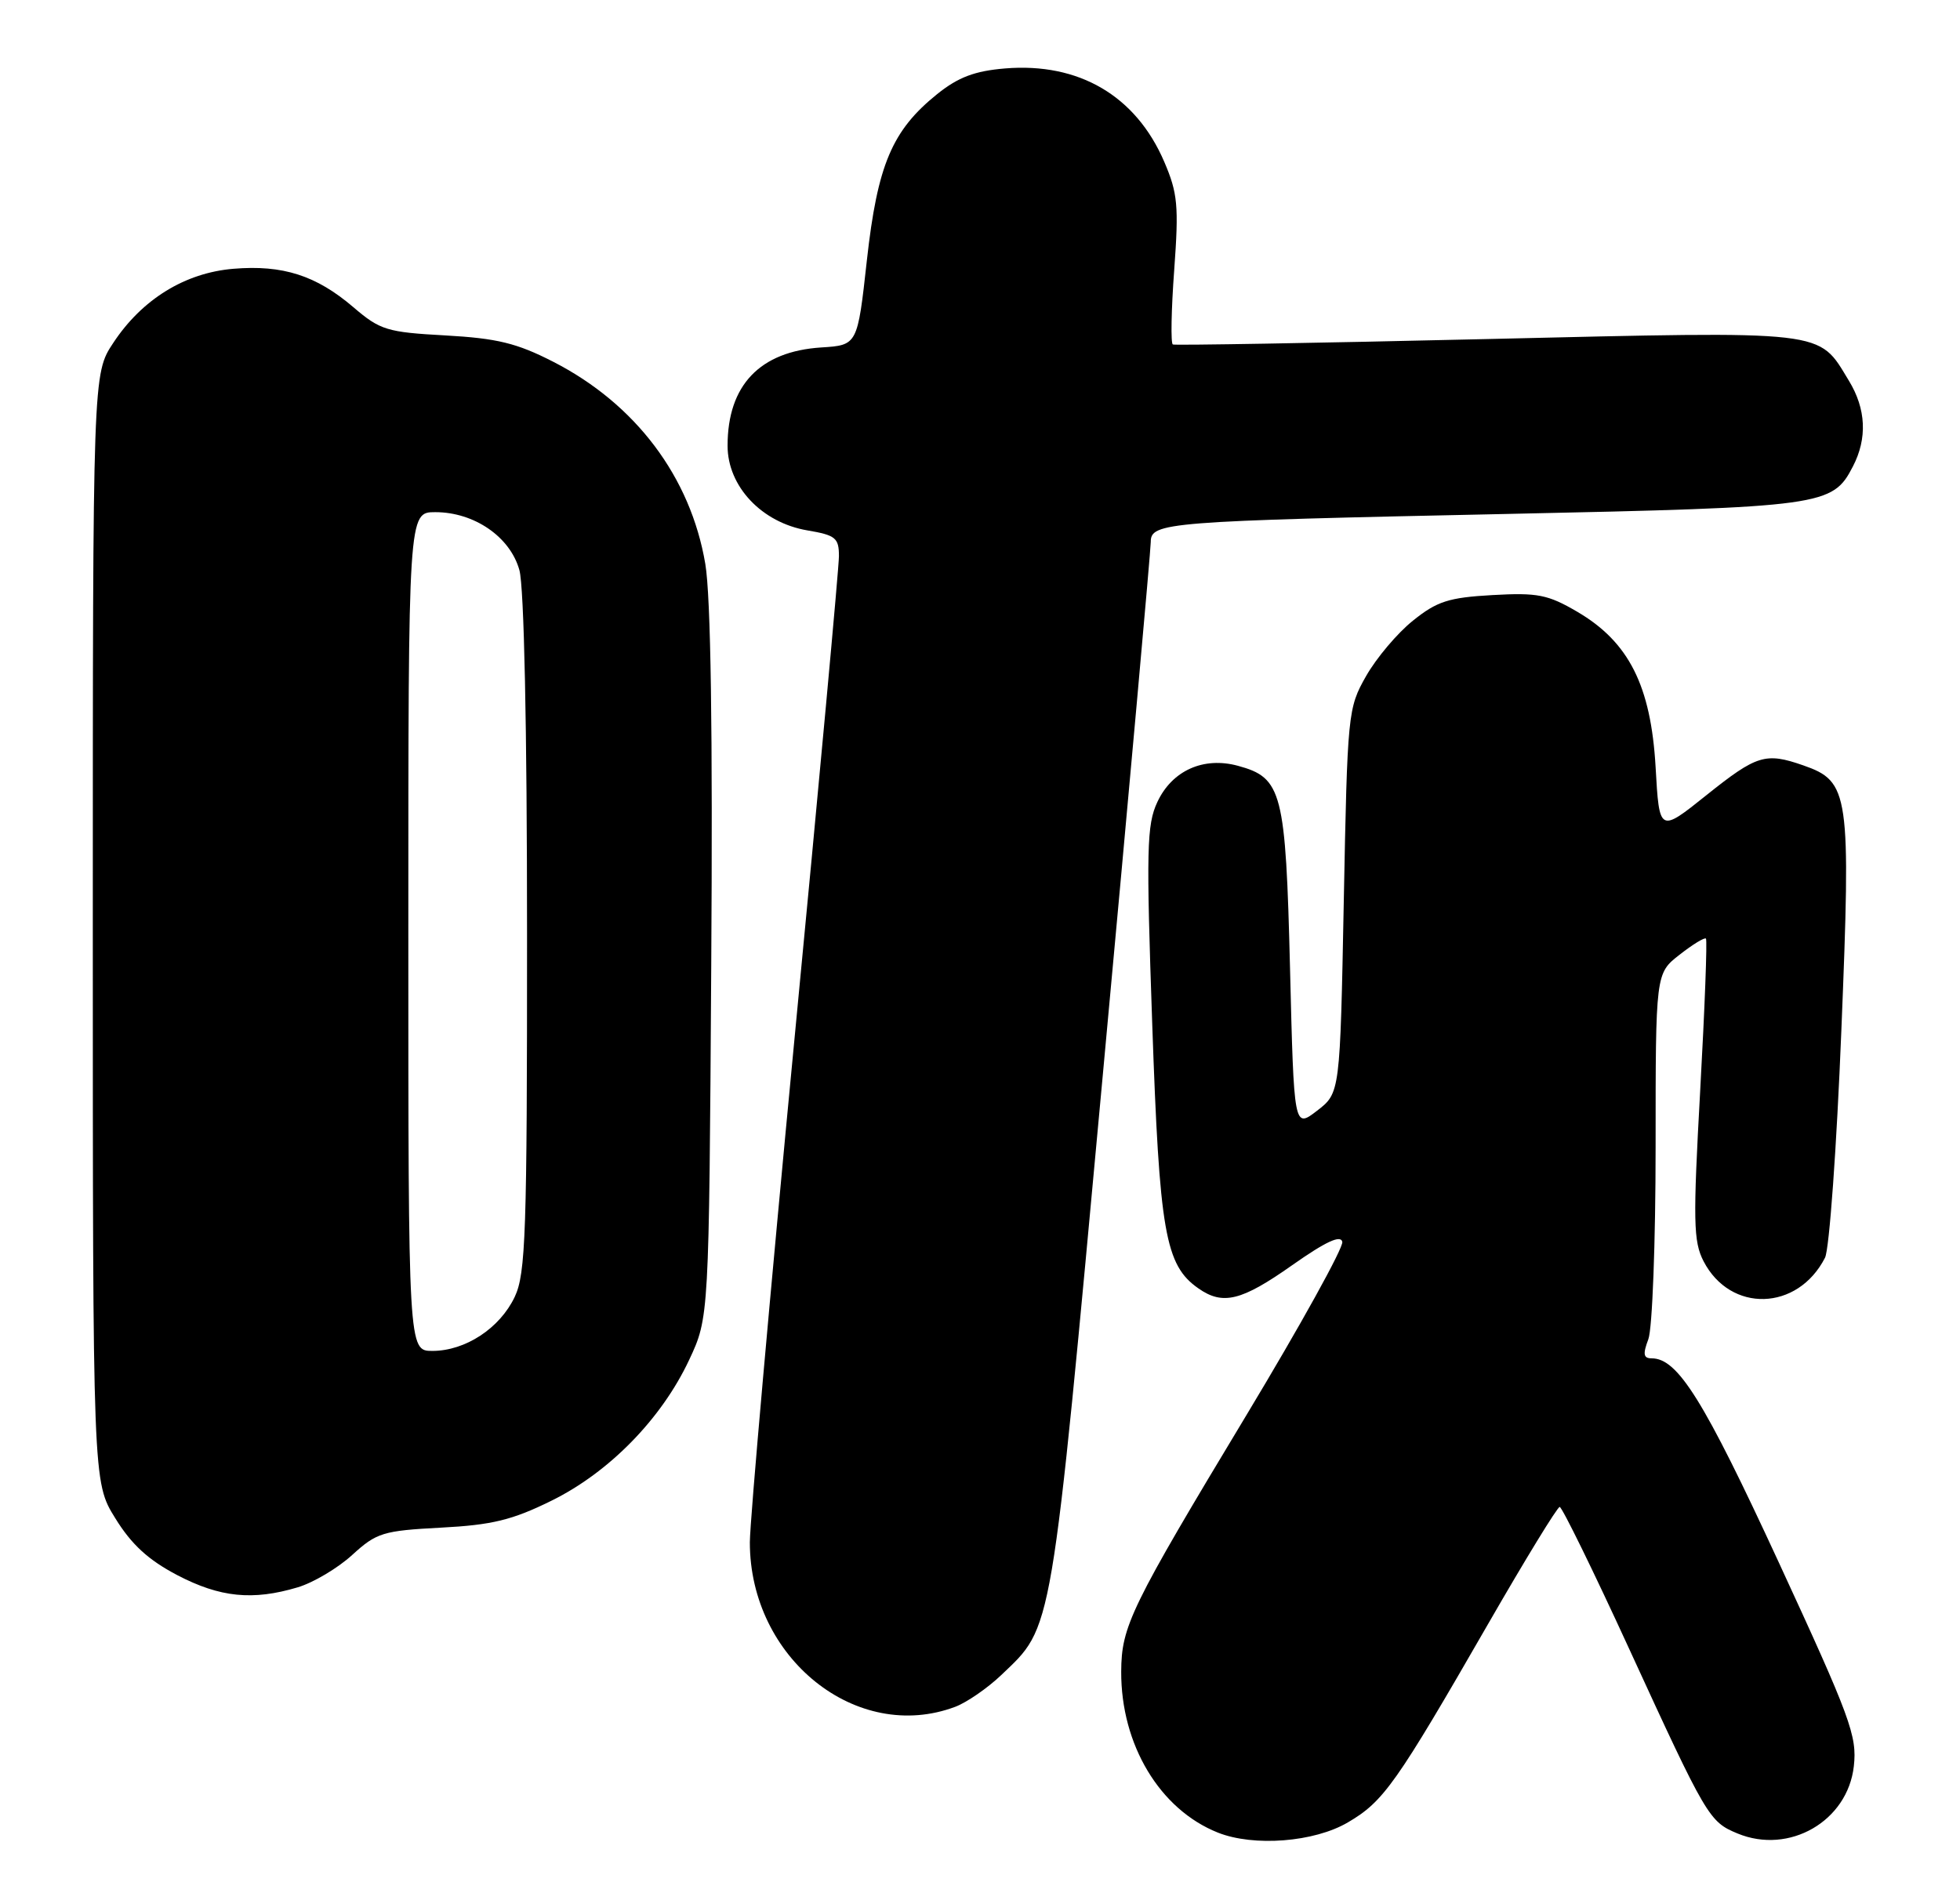 <?xml version="1.0" encoding="UTF-8" standalone="no"?>
<!DOCTYPE svg PUBLIC "-//W3C//DTD SVG 1.1//EN" "http://www.w3.org/Graphics/SVG/1.1/DTD/svg11.dtd" >
<svg xmlns="http://www.w3.org/2000/svg" xmlns:xlink="http://www.w3.org/1999/xlink" version="1.1" viewBox="0 0 264 256">
 <g >
 <path fill="currentColor"
d=" M 181.55 245.52 C 186.37 242.70 188.03 240.35 200.50 218.68 C 205.45 210.08 209.76 203.03 210.08 203.02 C 210.39 203.01 214.63 211.66 219.49 222.25 C 229.87 244.85 230.21 245.43 234.03 247.01 C 241.00 249.90 248.87 245.35 249.70 237.95 C 250.16 233.87 249.25 231.41 239.59 210.49 C 229.48 188.60 225.99 183.00 222.47 183.00 C 221.36 183.00 221.26 182.44 222.02 180.43 C 222.56 179.02 223.00 167.36 223.00 154.51 C 223.00 131.14 223.00 131.14 226.22 128.63 C 227.99 127.24 229.59 126.26 229.78 126.45 C 229.97 126.64 229.62 135.81 229.01 146.84 C 228.03 164.52 228.08 167.25 229.46 169.92 C 233.08 176.91 242.14 176.65 245.82 169.44 C 246.40 168.30 247.39 154.52 248.02 138.81 C 249.32 106.78 249.10 105.28 242.88 103.11 C 237.81 101.34 236.62 101.71 229.88 107.10 C 223.50 112.21 223.50 112.21 223.00 103.35 C 222.37 92.39 219.40 86.49 212.45 82.42 C 208.49 80.10 207.10 79.83 201.03 80.17 C 195.13 80.50 193.55 81.01 190.31 83.62 C 188.21 85.30 185.38 88.66 184.00 91.09 C 181.55 95.40 181.49 96.06 181.00 121.37 C 180.50 147.25 180.50 147.25 177.40 149.64 C 174.29 152.03 174.29 152.03 173.76 130.51 C 173.17 106.64 172.70 104.79 166.74 103.17 C 162.10 101.91 157.87 103.81 155.89 108.05 C 154.45 111.11 154.38 114.45 155.20 138.00 C 156.17 166.02 156.94 170.45 161.41 173.57 C 164.71 175.89 167.23 175.26 174.05 170.45 C 178.57 167.27 180.59 166.33 180.80 167.31 C 180.96 168.09 175.16 178.57 167.91 190.61 C 152.26 216.59 151.05 219.07 151.02 225.21 C 150.98 235.05 156.21 243.77 164.03 246.89 C 168.87 248.82 177.01 248.19 181.55 245.52 Z  M 128.68 229.94 C 130.23 229.35 133.00 227.44 134.84 225.69 C 141.87 218.97 141.49 221.21 148.53 144.94 C 152.09 106.43 155.00 74.07 155.00 73.02 C 155.00 70.37 157.01 70.21 203.00 69.24 C 245.64 68.33 246.83 68.16 249.57 62.85 C 251.54 59.06 251.35 55.09 249.04 51.30 C 244.83 44.39 246.61 44.60 200.20 45.68 C 177.27 46.22 158.26 46.54 157.97 46.41 C 157.68 46.27 157.76 41.75 158.16 36.36 C 158.79 27.71 158.63 26.02 156.81 21.78 C 152.99 12.90 145.31 8.40 135.38 9.22 C 131.29 9.56 129.07 10.40 126.24 12.67 C 120.15 17.57 118.19 22.21 116.76 35.09 C 115.50 46.50 115.50 46.50 110.62 46.81 C 102.35 47.34 98.00 51.90 98.00 60.05 C 98.00 65.54 102.61 70.42 108.77 71.46 C 112.55 72.10 113.00 72.47 113.00 74.93 C 113.00 76.44 110.30 105.76 107.00 140.09 C 103.71 174.42 101.01 204.88 101.00 207.78 C 100.99 223.40 115.41 234.94 128.68 229.94 Z  M 40.10 213.85 C 42.21 213.22 45.52 211.25 47.45 209.48 C 50.72 206.49 51.59 206.22 59.39 205.81 C 66.27 205.45 68.99 204.79 74.26 202.19 C 82.05 198.36 89.10 191.15 92.82 183.22 C 95.50 177.50 95.50 177.50 95.80 130.04 C 96.01 98.39 95.74 80.38 95.00 75.97 C 93.02 64.26 85.61 54.41 74.50 48.73 C 69.60 46.22 66.94 45.58 60.00 45.19 C 52.13 44.76 51.21 44.48 47.60 41.39 C 42.60 37.11 38.09 35.66 31.45 36.21 C 24.92 36.75 19.14 40.31 15.26 46.19 C 12.50 50.35 12.50 50.35 12.50 125.01 C 12.50 199.66 12.50 199.66 15.52 204.53 C 17.71 208.09 19.99 210.17 23.88 212.21 C 29.64 215.22 34.05 215.66 40.10 213.85 Z  M 55.00 125.50 C 55.00 69.00 55.00 69.00 58.63 69.00 C 63.88 69.00 68.72 72.33 69.96 76.81 C 70.59 79.08 70.99 97.99 70.99 125.85 C 71.00 166.15 70.81 171.59 69.33 174.72 C 67.32 178.95 62.69 181.99 58.25 182.00 C 55.00 182.00 55.00 182.00 55.00 125.50 Z "/>
</g>
</svg>